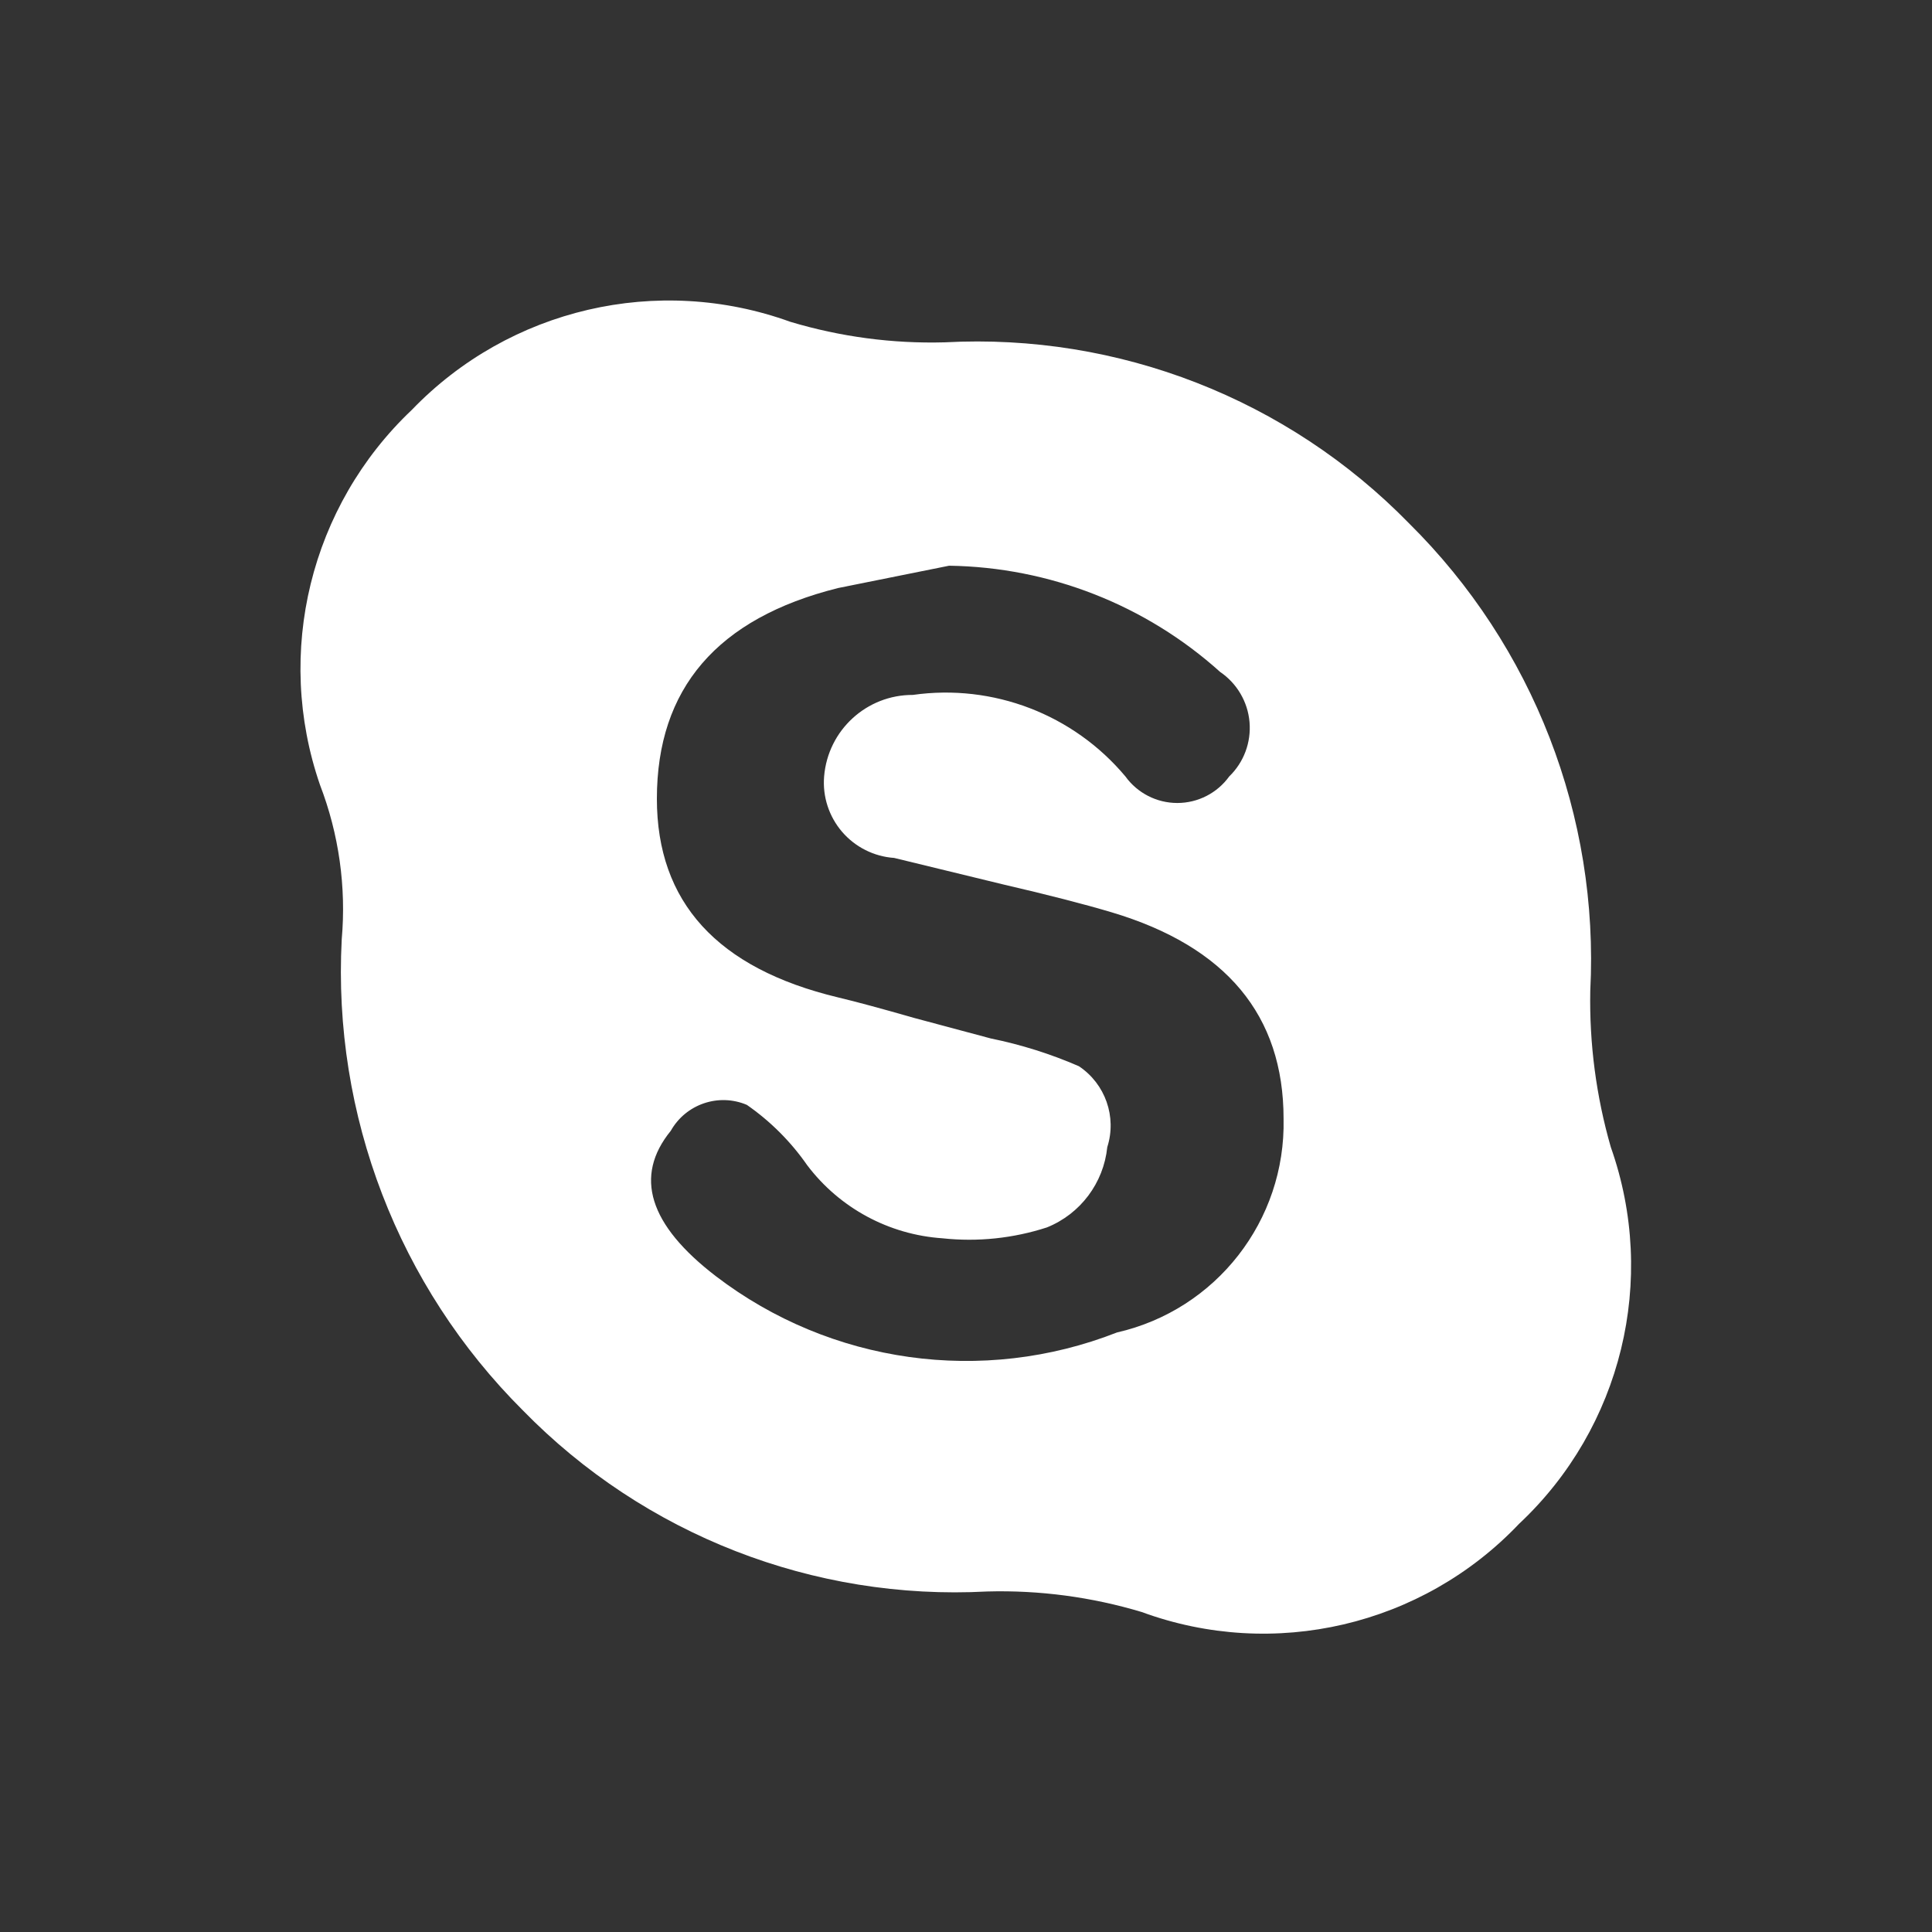 <svg xmlns="http://www.w3.org/2000/svg" viewBox="0 0 32 32">
  <rect x="0" y="0" width="32" height="32" fill="#333333" stroke="none"/>
  <g fill="none" fill-rule="evenodd">
    <rect width="32" height="32"/>
    <path fill="#FFF" fill-rule="nonzero" d="M5.3,13 C4.544,10.811 5.139,8.382 6.82,6.79 C8.438,5.108 10.895,4.536 13.09,5.33 C13.92,5.579 14.784,5.694 15.65,5.67 C18.526,5.516 21.328,6.609 23.34,8.67 C25.396,10.705 26.488,13.521 26.34,16.41 C26.323,17.285 26.438,18.159 26.68,19 C27.457,21.197 26.861,23.646 25.16,25.24 C23.555,26.93 21.098,27.504 18.91,26.7 C18.08,26.451 17.216,26.336 16.35,26.36 C13.474,26.514 10.672,25.421 8.66,23.36 C6.598,21.304 5.508,18.468 5.66,15.56 C5.737,14.69 5.613,13.815 5.3,13 Z M13.88,9.74 C11.88,10.24 10.88,11.403 10.88,13.23 C10.88,14.943 11.88,16.04 13.88,16.52 C14.187,16.593 14.607,16.707 15.14,16.86 L16.41,17.2 C16.911,17.302 17.401,17.456 17.87,17.66 C18.308,17.952 18.5,18.499 18.34,19 C18.279,19.595 17.894,20.107 17.34,20.33 C16.782,20.511 16.193,20.573 15.61,20.51 C14.723,20.45 13.906,20.009 13.37,19.3 C13.099,18.91 12.76,18.571 12.37,18.3 C11.902,18.102 11.36,18.287 11.11,18.73 C10.497,19.483 10.747,20.287 11.86,21.14 C13.758,22.59 16.276,22.942 18.5,22.07 C20.144,21.695 21.297,20.216 21.26,18.53 C21.26,16.817 20.31,15.677 18.41,15.11 C17.963,14.977 17.367,14.823 16.62,14.65 L14.81,14.21 C14.476,14.187 14.166,14.031 13.948,13.778 C13.73,13.524 13.622,13.193 13.65,12.86 C13.713,12.095 14.353,11.507 15.12,11.51 C16.448,11.321 17.779,11.832 18.64,12.86 C18.839,13.136 19.159,13.3 19.5,13.3 C19.841,13.3 20.161,13.136 20.36,12.86 C20.602,12.626 20.725,12.295 20.696,11.959 C20.667,11.624 20.488,11.319 20.21,11.13 C18.976,10.019 17.38,9.394 15.72,9.37 L13.88,9.74 Z"/>
  </g>
</svg>
